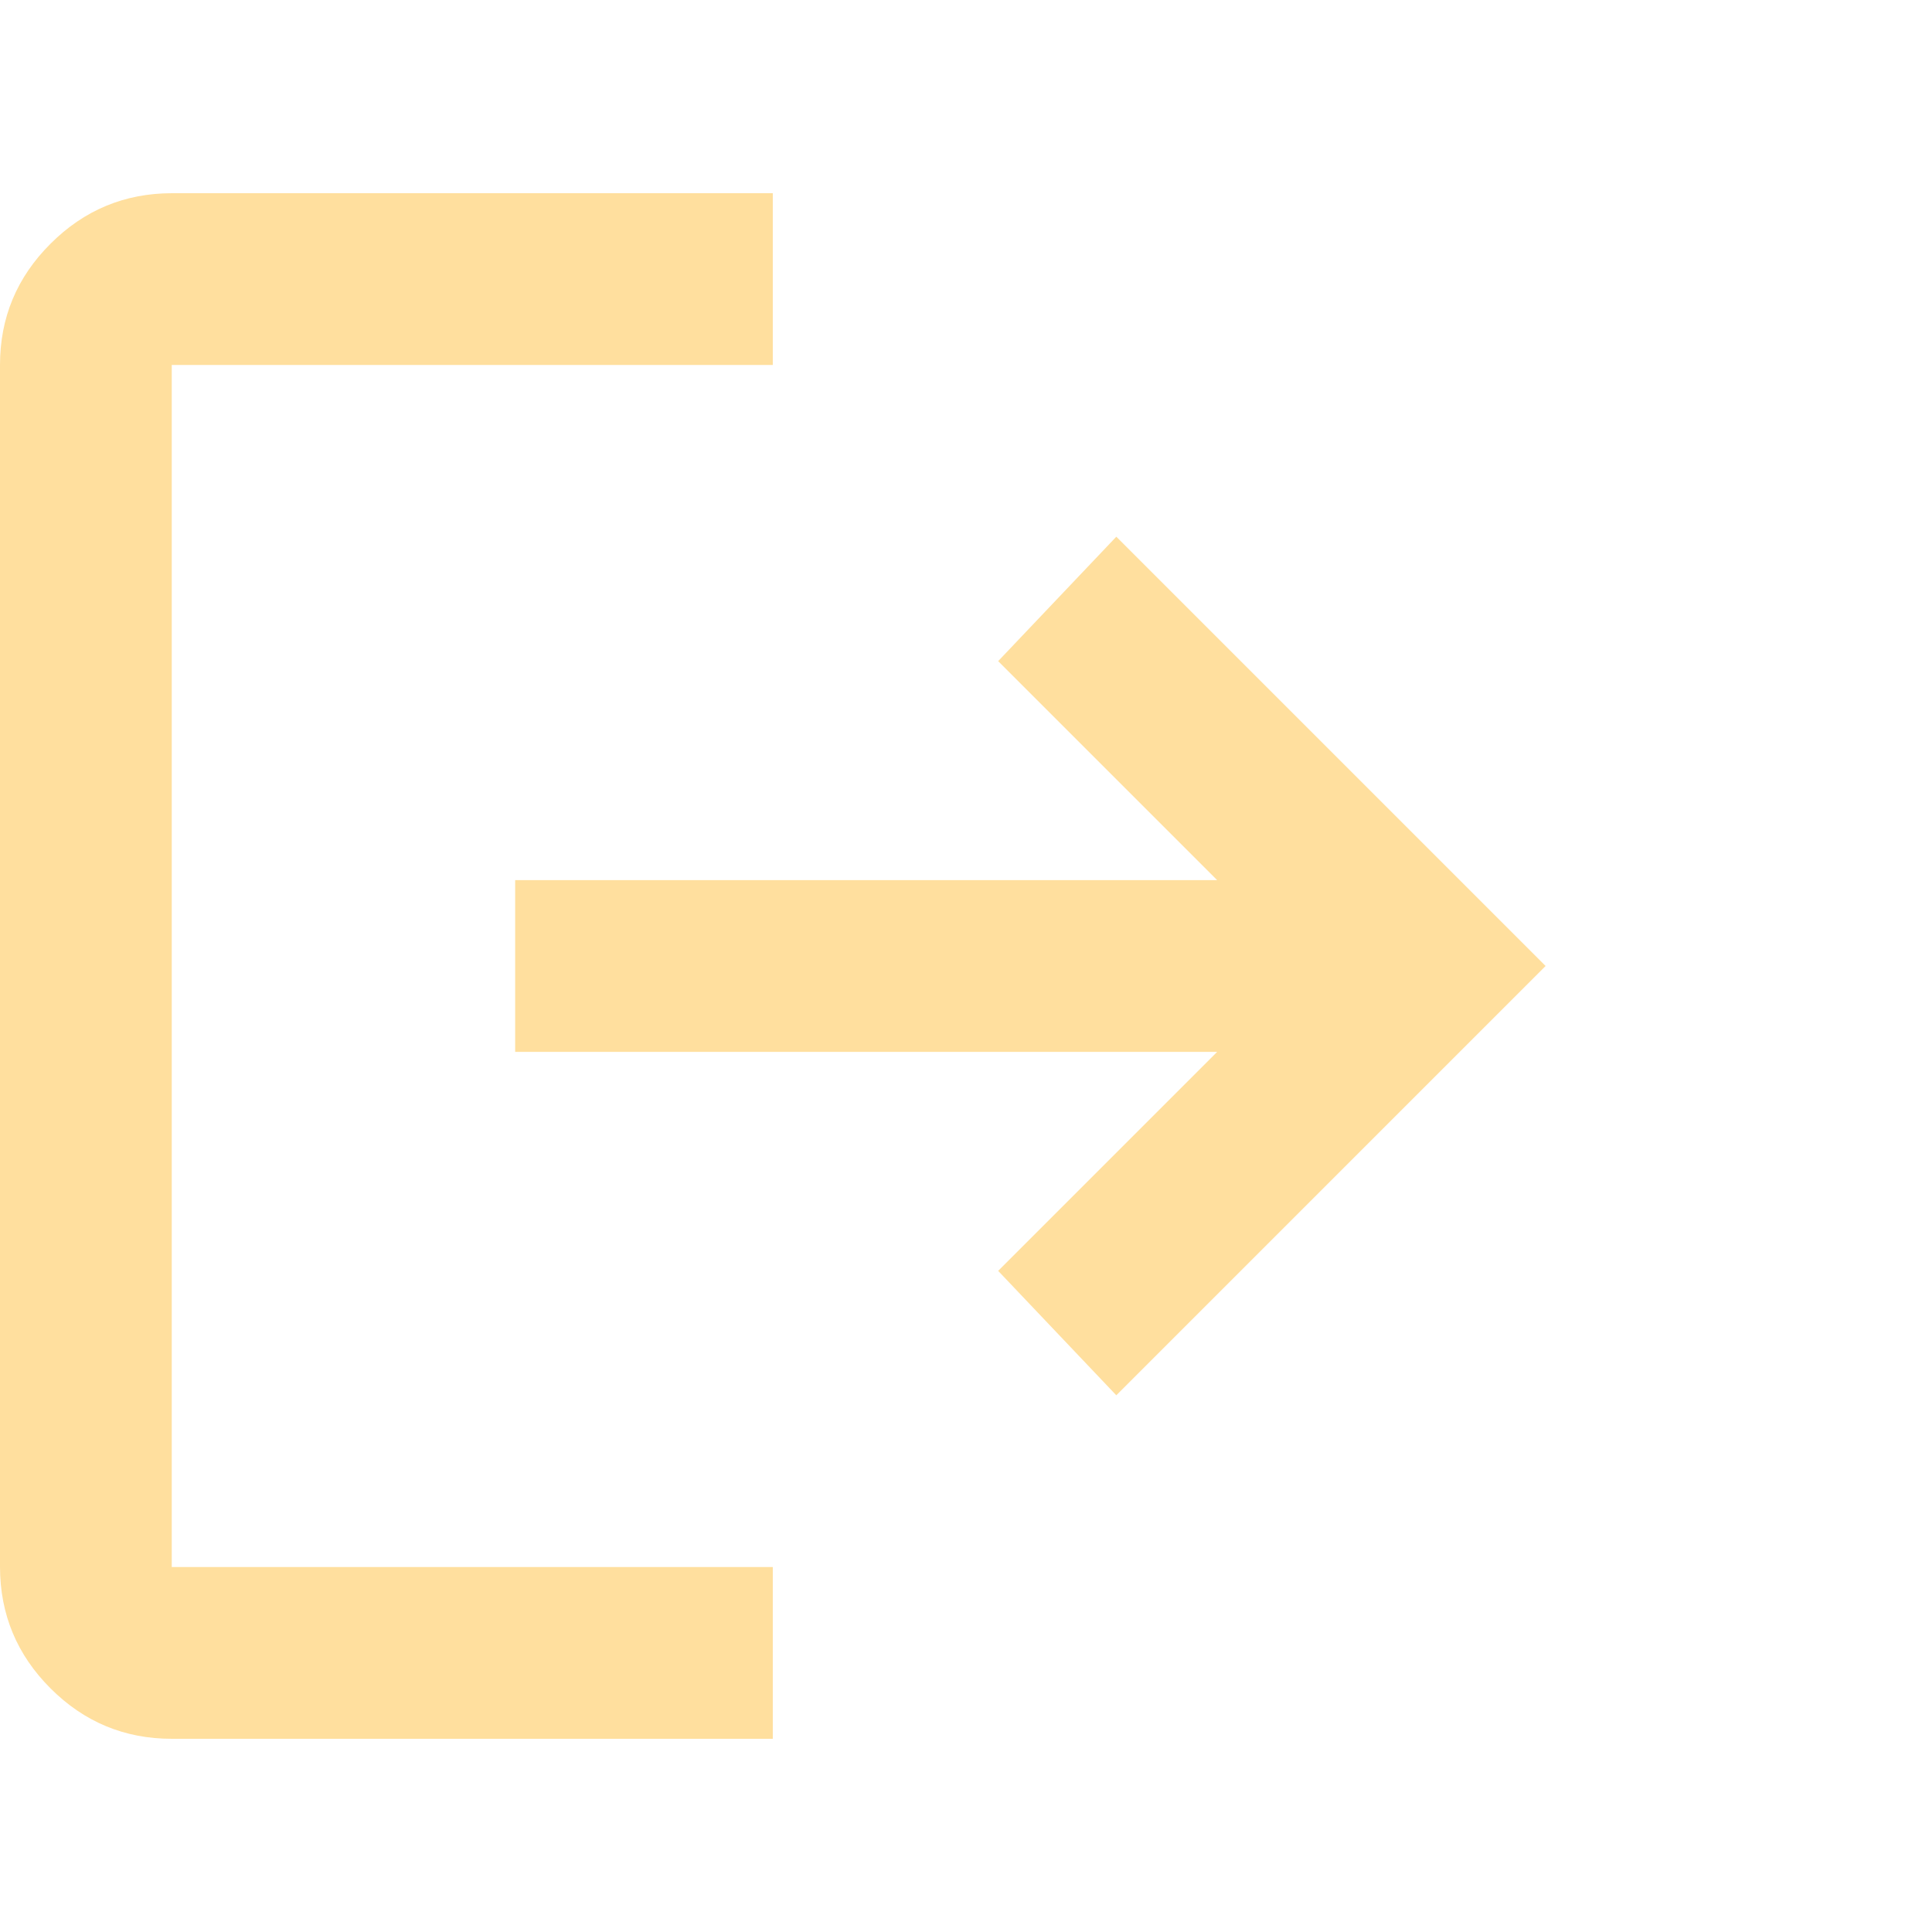 <svg width="20" height="20" viewBox="0 0 20 20" fill="none" xmlns="http://www.w3.org/2000/svg">
<path d="M1.778 18C1.289 18 0.871 17.826 0.523 17.478C0.175 17.13 0.001 16.712 0 16.222V3.778C0 3.289 0.174 2.871 0.523 2.523C0.871 2.175 1.289 2.001 1.778 2H8V3.778H1.778V16.222H8V18H1.778ZM11.556 14.444L10.333 13.156L12.6 10.889H5.333V9.111H12.6L10.333 6.844L11.556 5.556L16 10L11.556 14.444Z" fill="#FFDF9E"/>
</svg>
